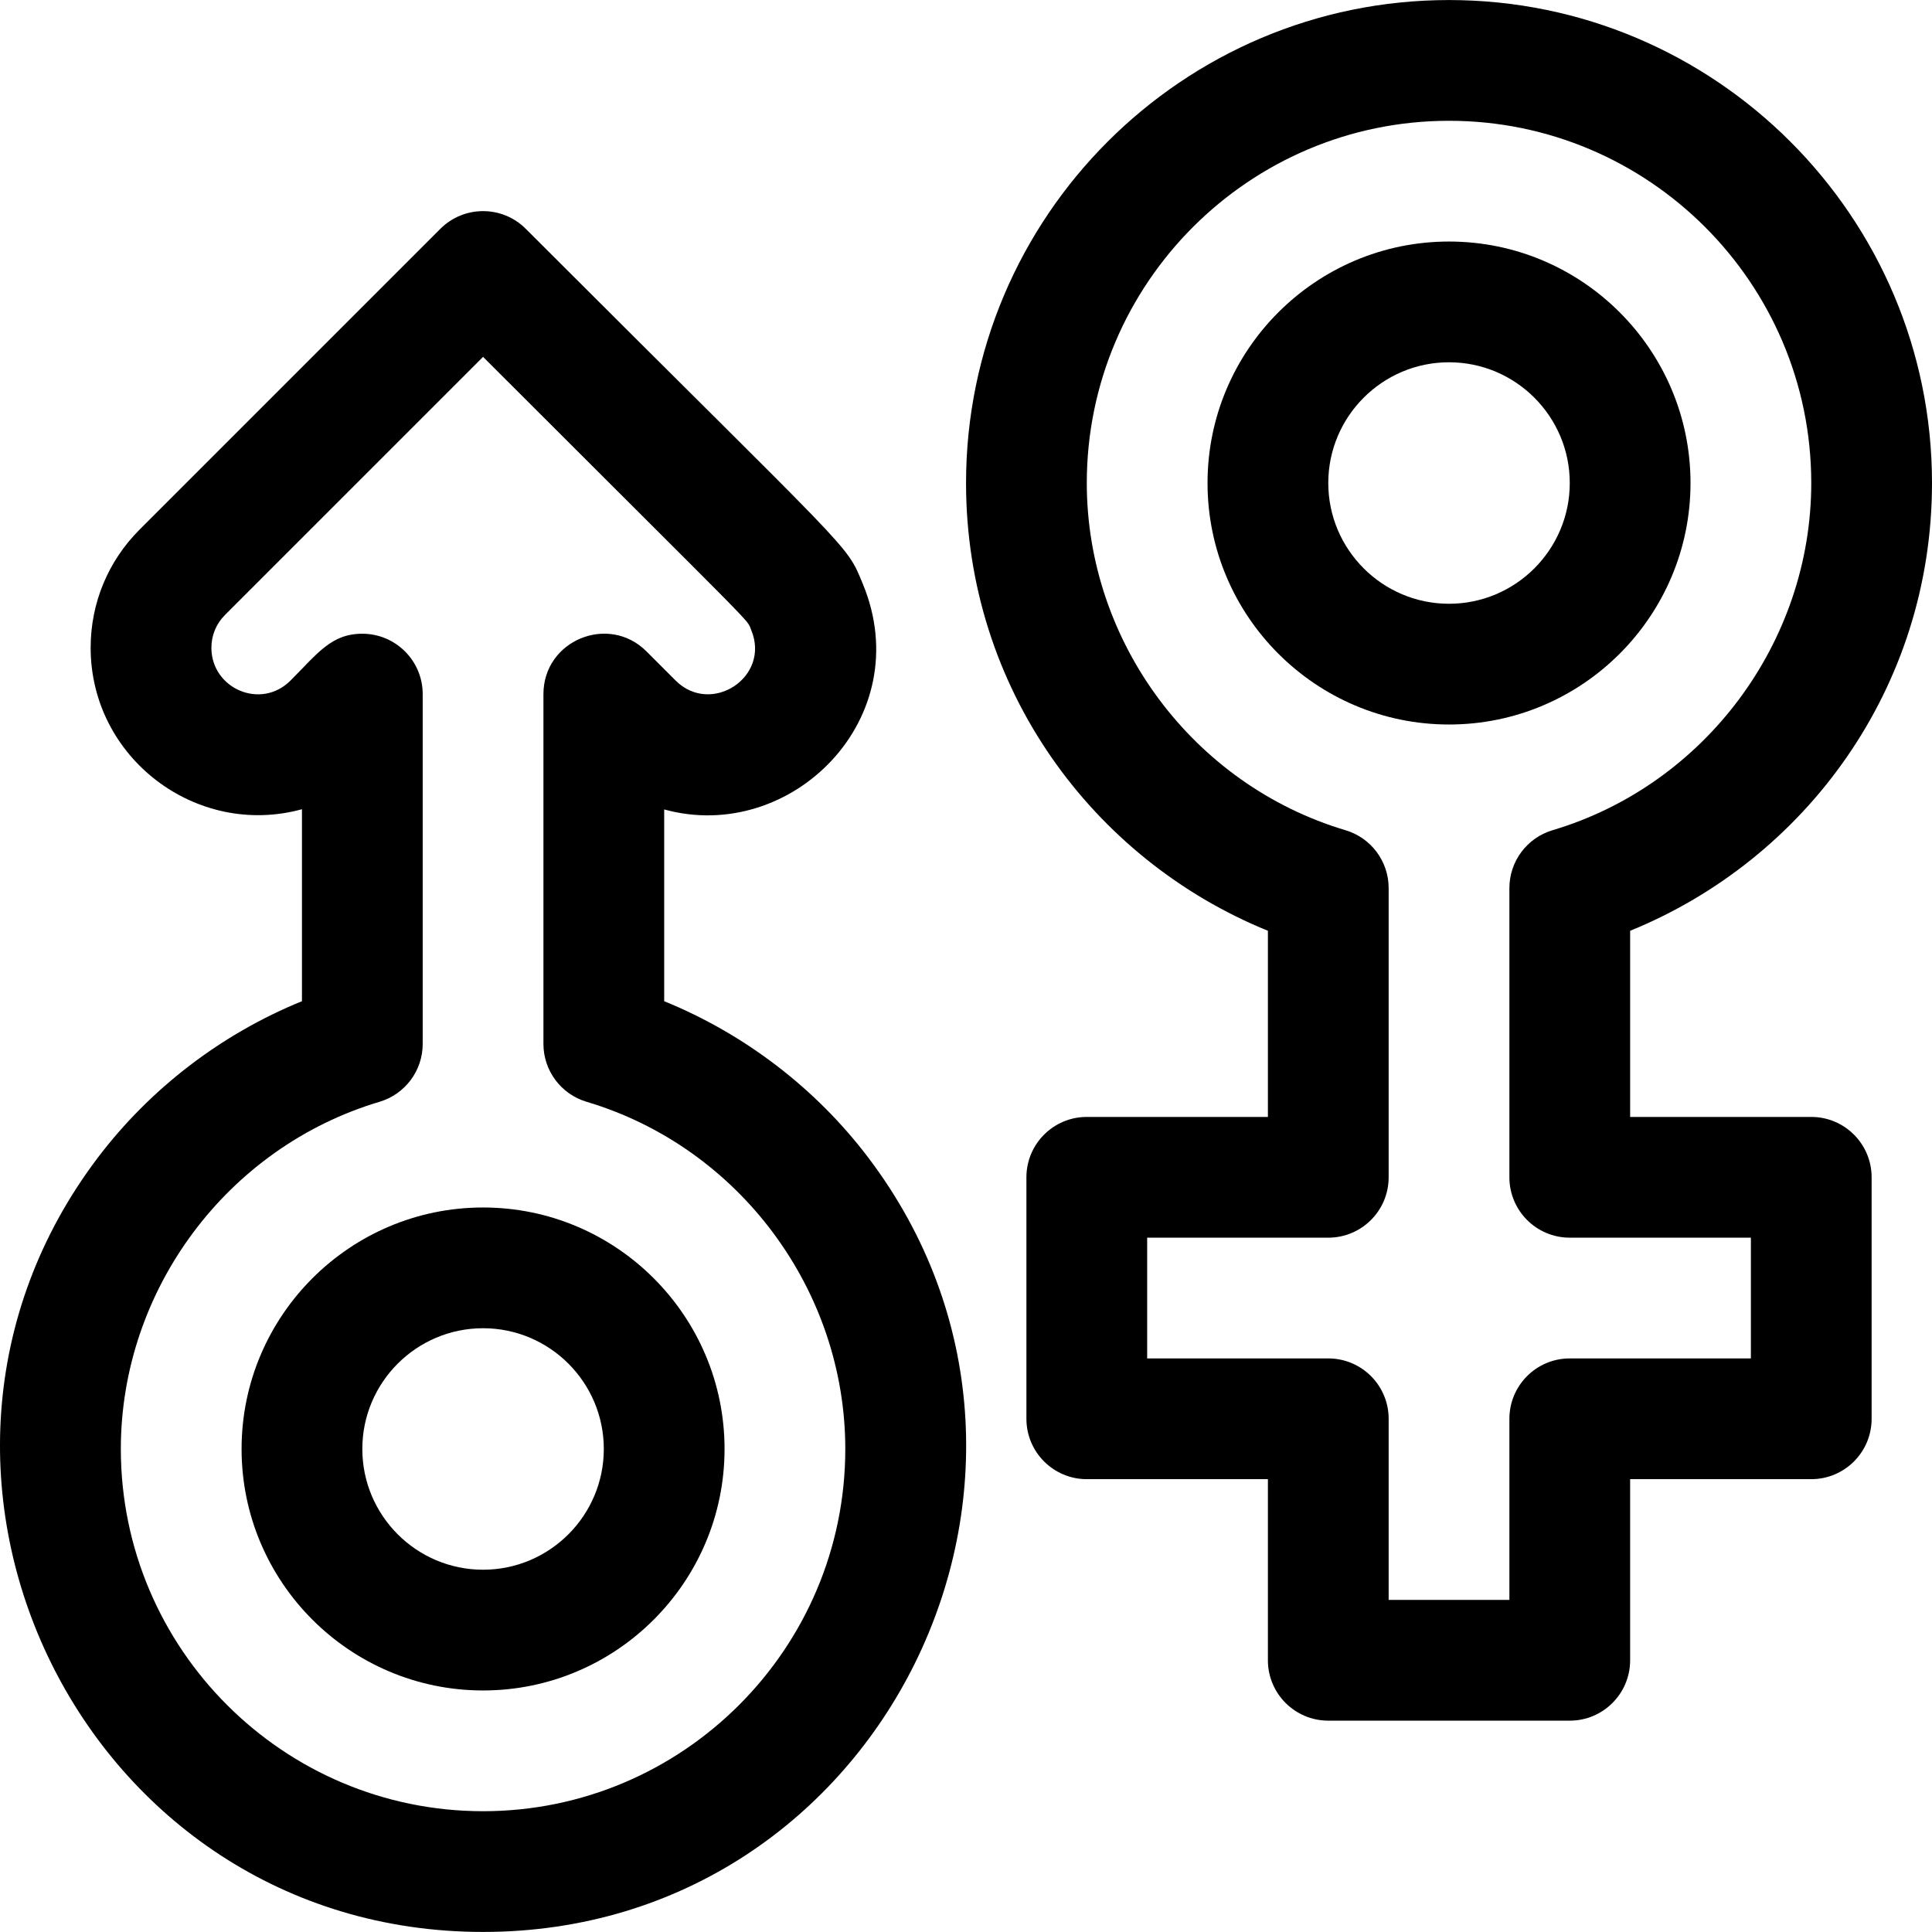<svg enable-background="new 0 0 512.024 512.024" height="512" id="Layer_1"
    viewBox="0 0 512.024 512.024" width="512" xmlns="http://www.w3.org/2000/svg">
    <path
        d="m128.024 320.012c-35.29 0-64 28.71-64 64s28.71 64 64 64 64-28.71 64-64-28.71-64-64-64zm0 96c-17.645 0-32-14.355-32-32s14.355-32 32-32 32 14.355 32 32-14.356 32-32 32z" />
    <path
        d="m176.024 265.345v-50.828c33.714 9.308 67.378-24.249 52.629-59.805-4.593-11.073-1.597-6.355-89.315-94.074-6.242-6.244-16.381-6.248-22.627 0l-79.72 79.72c-8.362 8.361-12.967 19.482-12.967 31.313 0 29.267 28.113 50.451 56 42.793v50.88c-21.263 8.646-40.176 23.079-54.103 41.468-63.097 83.316-4.04 205.198 102.103 205.198 106.111 0 165.225-121.849 102.103-205.198-13.928-18.388-32.841-32.821-54.103-41.467zm-48 214.667c-52.935 0-96-43.065-96-96 0-42.16 28.194-79.998 68.564-92.015 6.784-2.02 11.436-8.256 11.436-15.335v-92.71c0-8.875-7.215-16-15.996-16-8.24 0-11.861 5.23-19.036 12.406-7.895 7.894-20.968 2.087-20.968-8.685 0-3.284 1.276-6.369 3.594-8.687l68.406-68.406c74.72 74.72 69.731 69.164 71.07 72.393 5.19 12.507-10.651 22.774-20.036 13.387l-7.72-7.72c-10.047-10.045-27.314-2.931-27.314 11.313v92.71c0 7.079 4.651 13.315 11.436 15.335 40.37 12.017 68.564 49.855 68.564 92.015 0 52.933-43.066 95.999-96 95.999z" />
    <path
        d="m448.024 128.012c0-35.29-28.71-64-64-64s-64 28.71-64 64 28.71 64 64 64 64-28.711 64-64zm-64 32c-17.645 0-32-14.355-32-32s14.355-32 32-32 32 14.355 32 32-14.356 32-32 32z" />
    <path
        d="m480.024 296.012h-48v-49.334c46.403-18.868 80-64.286 80-118.667 0-70.58-57.421-128-128-128s-128 57.42-128 128c0 54.359 33.576 99.79 80 118.667v49.334h-48c-8.837 0-16 7.164-16 16v64c0 8.836 7.163 16 16 16h48v48c0 8.836 7.163 16 16 16h64c8.837 0 16-7.164 16-16v-48h48c8.837 0 16-7.164 16-16v-64c0-8.837-7.163-16-16-16zm-16 64h-48c-8.837 0-16 7.164-16 16v48c-11.036 0-20.504 0-32 0v-48c0-8.836-7.163-16-16-16h-48v-32h48c8.837 0 16-7.164 16-16v-76.65c0-7.079-4.651-13.315-11.436-15.335-40.37-12.017-68.564-49.855-68.564-92.015 0-52.935 43.065-96 96-96s96 43.065 96 96c0 42.16-28.194 79.998-68.564 92.015-6.784 2.02-11.436 8.256-11.436 15.335v76.65c0 8.836 7.163 16 16 16h48z" />
</svg>